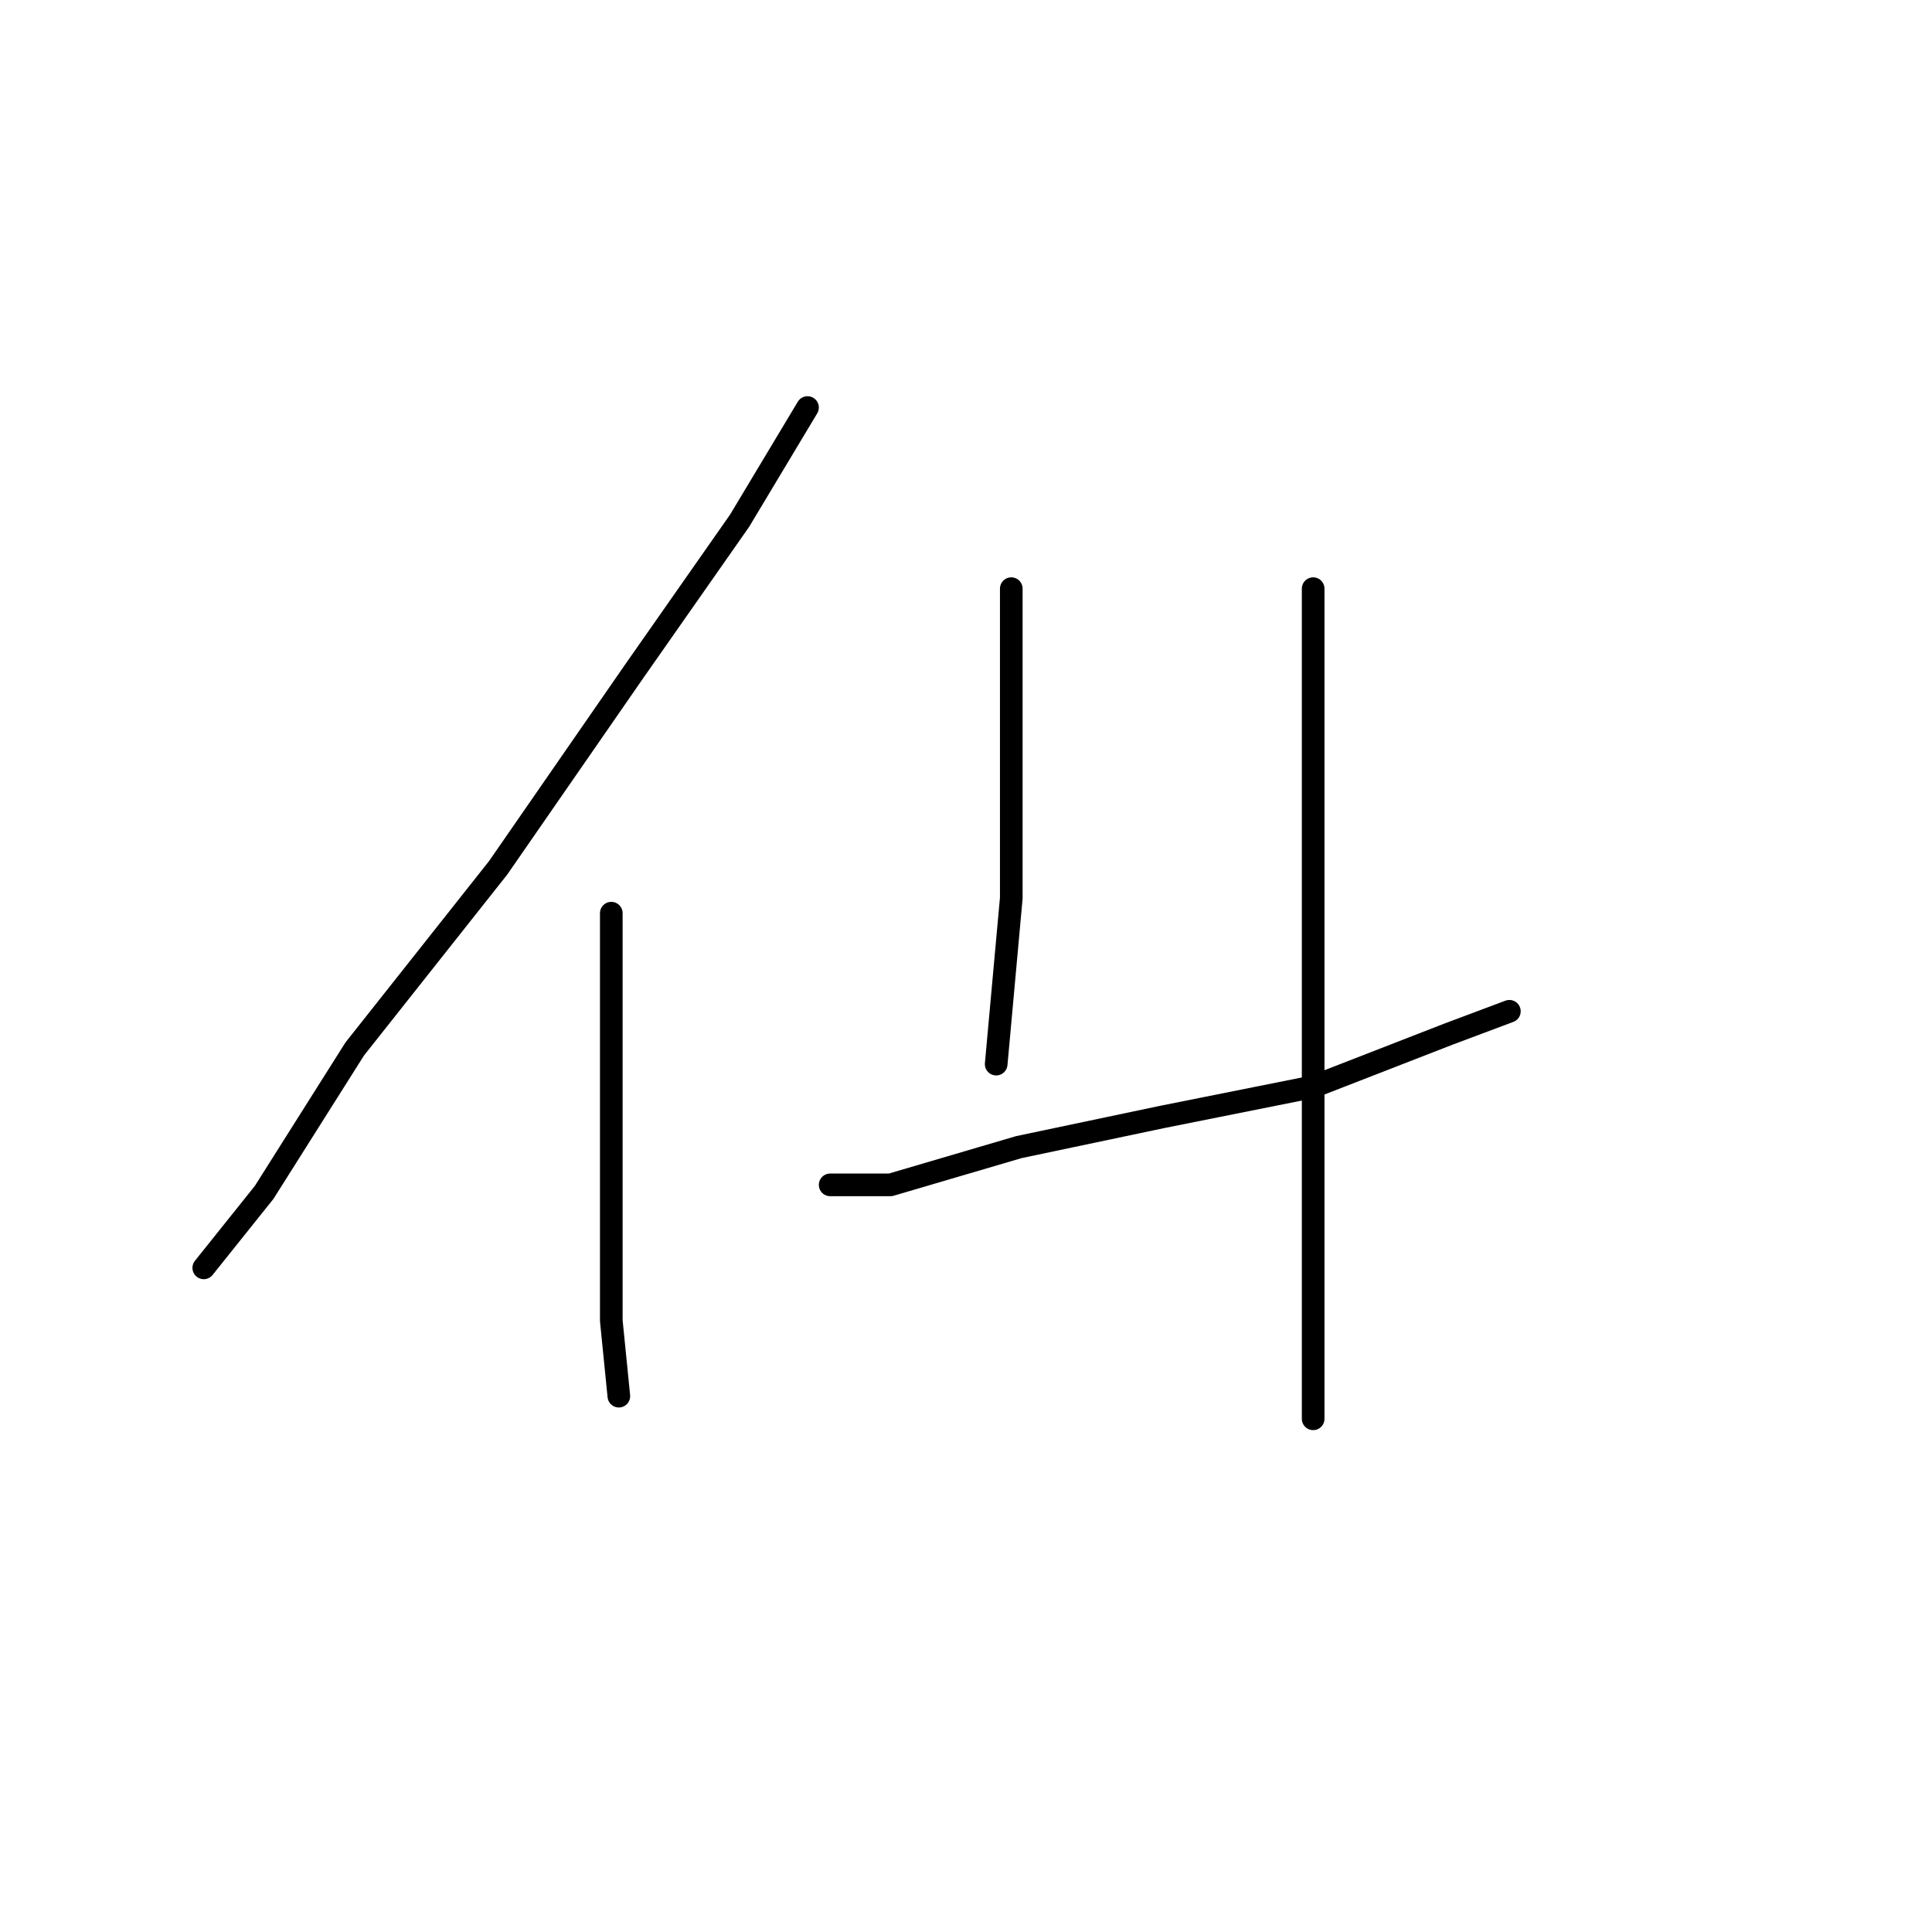 <?xml version="1.0" standalone="no"?>
    <svg width="256" height="256" xmlns="http://www.w3.org/2000/svg" version="1.1">
    <polyline stroke="black" stroke-width="3" stroke-linecap="round" fill="transparent" stroke-linejoin="round" points="107 54 98 69 84 89 66 115 47 139 35 158 27 168 27 168 " />
        <polyline stroke="black" stroke-width="3" stroke-linecap="round" fill="transparent" stroke-linejoin="round" points="81 121 81 136 81 154 81 175 82 185 82 185 " />
        <polyline stroke="black" stroke-width="3" stroke-linecap="round" fill="transparent" stroke-linejoin="round" points="134 78 134 93 134 119 132 141 132 141 " />
        <polyline stroke="black" stroke-width="3" stroke-linecap="round" fill="transparent" stroke-linejoin="round" points="110 157 118 157 135 152 154 148 174 144 192 137 200 134 200 134 " />
        <polyline stroke="black" stroke-width="3" stroke-linecap="round" fill="transparent" stroke-linejoin="round" points="174 78 174 88 174 117 174 166 174 188 174 188 " />
        </svg>